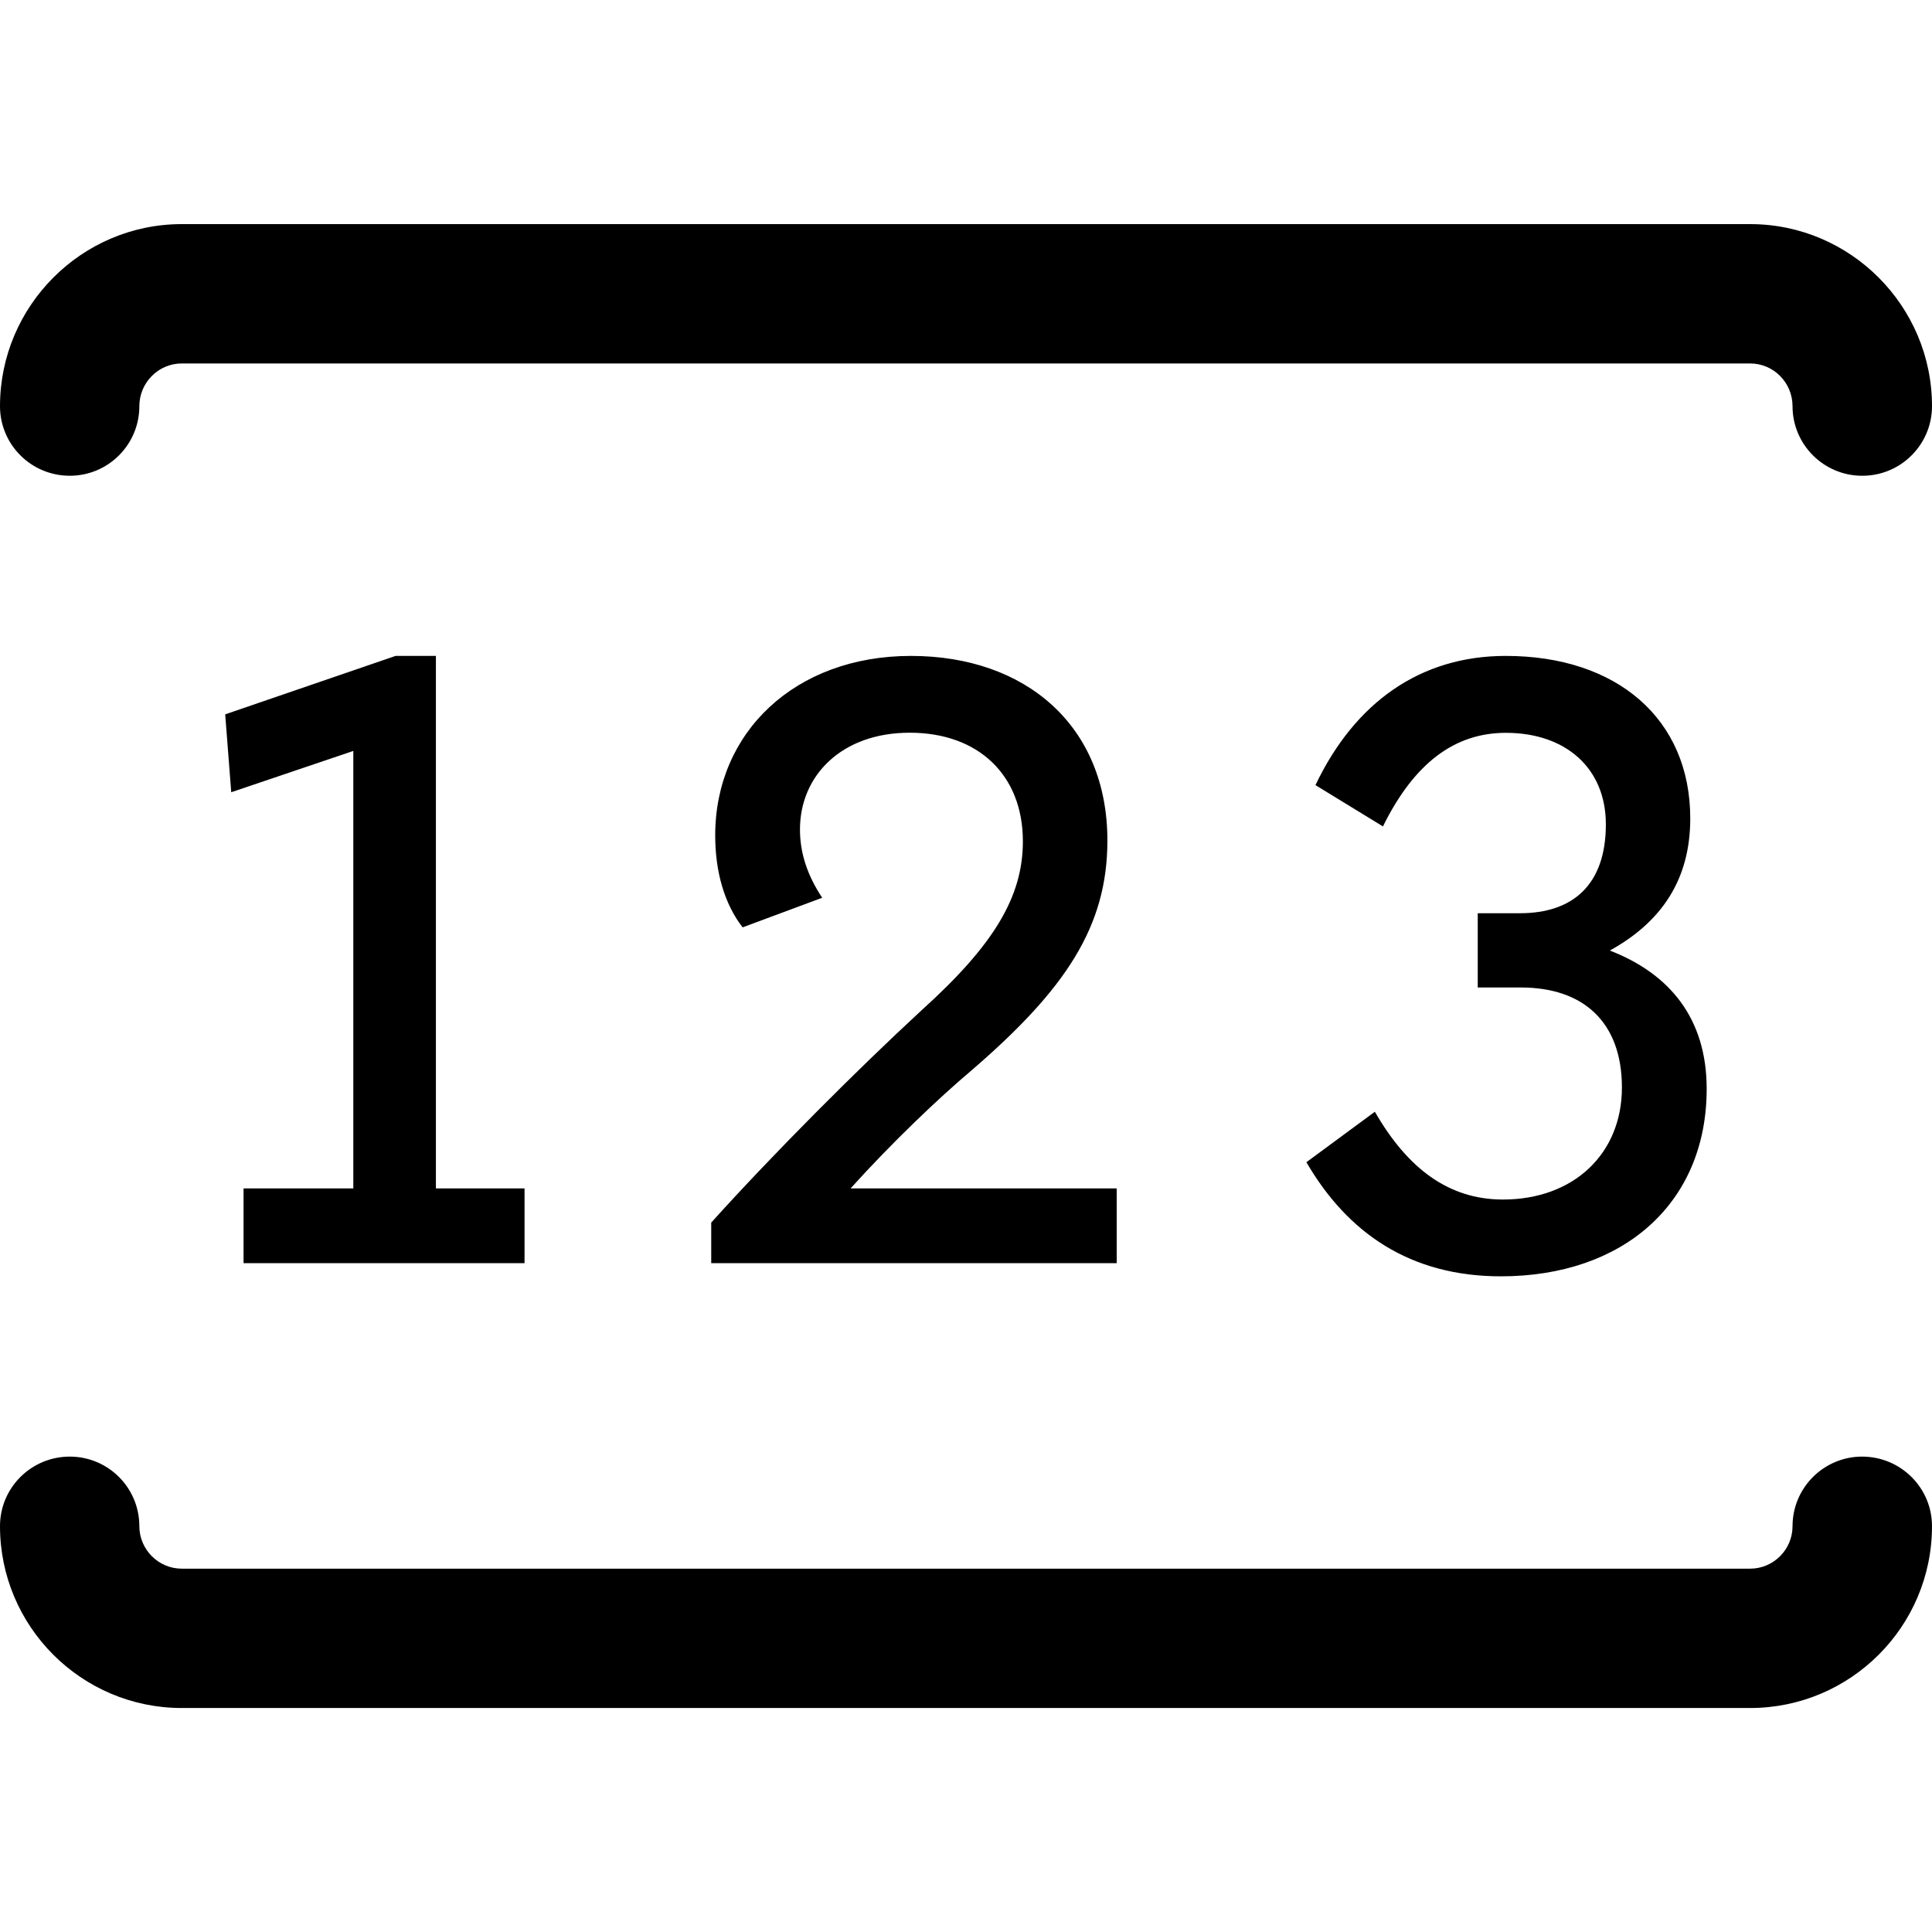 <?xml version="1.0" standalone="no"?><!DOCTYPE svg PUBLIC "-//W3C//DTD SVG 1.1//EN" "http://www.w3.org/Graphics/SVG/1.1/DTD/svg11.dtd"><svg t="1599615082355" class="icon" viewBox="0 0 1024 1024" version="1.1" xmlns="http://www.w3.org/2000/svg" p-id="5593" xmlns:xlink="http://www.w3.org/1999/xlink" width="128" height="128"><defs><style type="text/css"></style></defs><path d="M986.944 252.16c-20.288 0-36.864-16.512-36.864-36.864 0-12.48-10.048-22.656-22.464-22.656l-831.296 0c-12.288 0-22.464 10.112-22.464 22.656 0 20.352-16.512 36.864-36.864 36.864-20.48 0-36.992-16.512-36.992-36.864 0-53.12 43.264-96.512 96.32-96.512l831.296 0c53.12 0 96.384 43.392 96.384 96.512 0 20.352-16.576 36.864-36.864 36.864L986.944 252.16zM927.616 905.28l-831.296 0c-53.056 0-96.32-43.136-96.32-96.384 0-20.352 16.512-36.864 36.992-36.864 20.352 0 36.864 16.512 36.864 36.864 0 12.352 10.112 22.528 22.464 22.528l831.296 0c12.352 0 22.464-10.112 22.464-22.528 0-20.352 16.576-36.864 36.864-36.864 20.48 0 37.056 16.512 37.056 36.864C1024 862.144 980.736 905.28 927.616 905.28L927.616 905.28zM129.088 669.504l0-39.616 58.176 0 0-231.872-64.704 21.888-3.2-41.28 90.304-30.976 21.376 0 0 282.24 46.976 0 0 39.616L129.088 669.504 129.088 669.504zM393.6 491.52c-9.6-12.352-14.528-29.376-14.528-48.768 0-54.528 42.24-95.104 103.744-95.104 60.8 0 104.128 36.992 104.128 97.856 0 45.376-21.888 78.656-72.064 121.856-17.6 14.848-42.304 38.4-64.064 62.528l141.056 0 0 39.616-214.912 0 0-21.504c32.768-36.352 76.928-80.64 111.744-112.768 37.888-34.24 53.44-59.776 53.44-89.28 0-35.136-23.552-57.6-59.968-57.6-36.224 0-58.176 22.848-58.176 51.264 0 12.352 3.776 24.128 11.776 36.224L393.6 491.52 393.6 491.52zM728.704 589.248c17.216 29.888 38.912 46.528 67.904 46.528 37.312 0 63.04-24.128 63.04-59.392 0-34.624-20.416-52.992-53.504-52.992l-22.912 0 0-39.36 22.4 0c27.904 0 45.504-14.976 45.504-47.104 0-29.888-21.376-48.512-52.992-48.512-27.136 0-48.576 16-65.152 49.6l-35.776-21.888c20.864-43.776 55.552-68.48 100.864-68.48 58.88 0 97.792 33.344 97.792 86.144 0 32.64-15.424 54.976-42.624 70.016 31.936 12.352 51.328 36.224 51.328 73.28 0 60.864-44.416 99.392-109.056 99.392-48.128 0-81.28-22.976-103.104-60.48L728.704 589.248 728.704 589.248zM728.704 589.248" p-id="5594"></path></svg>